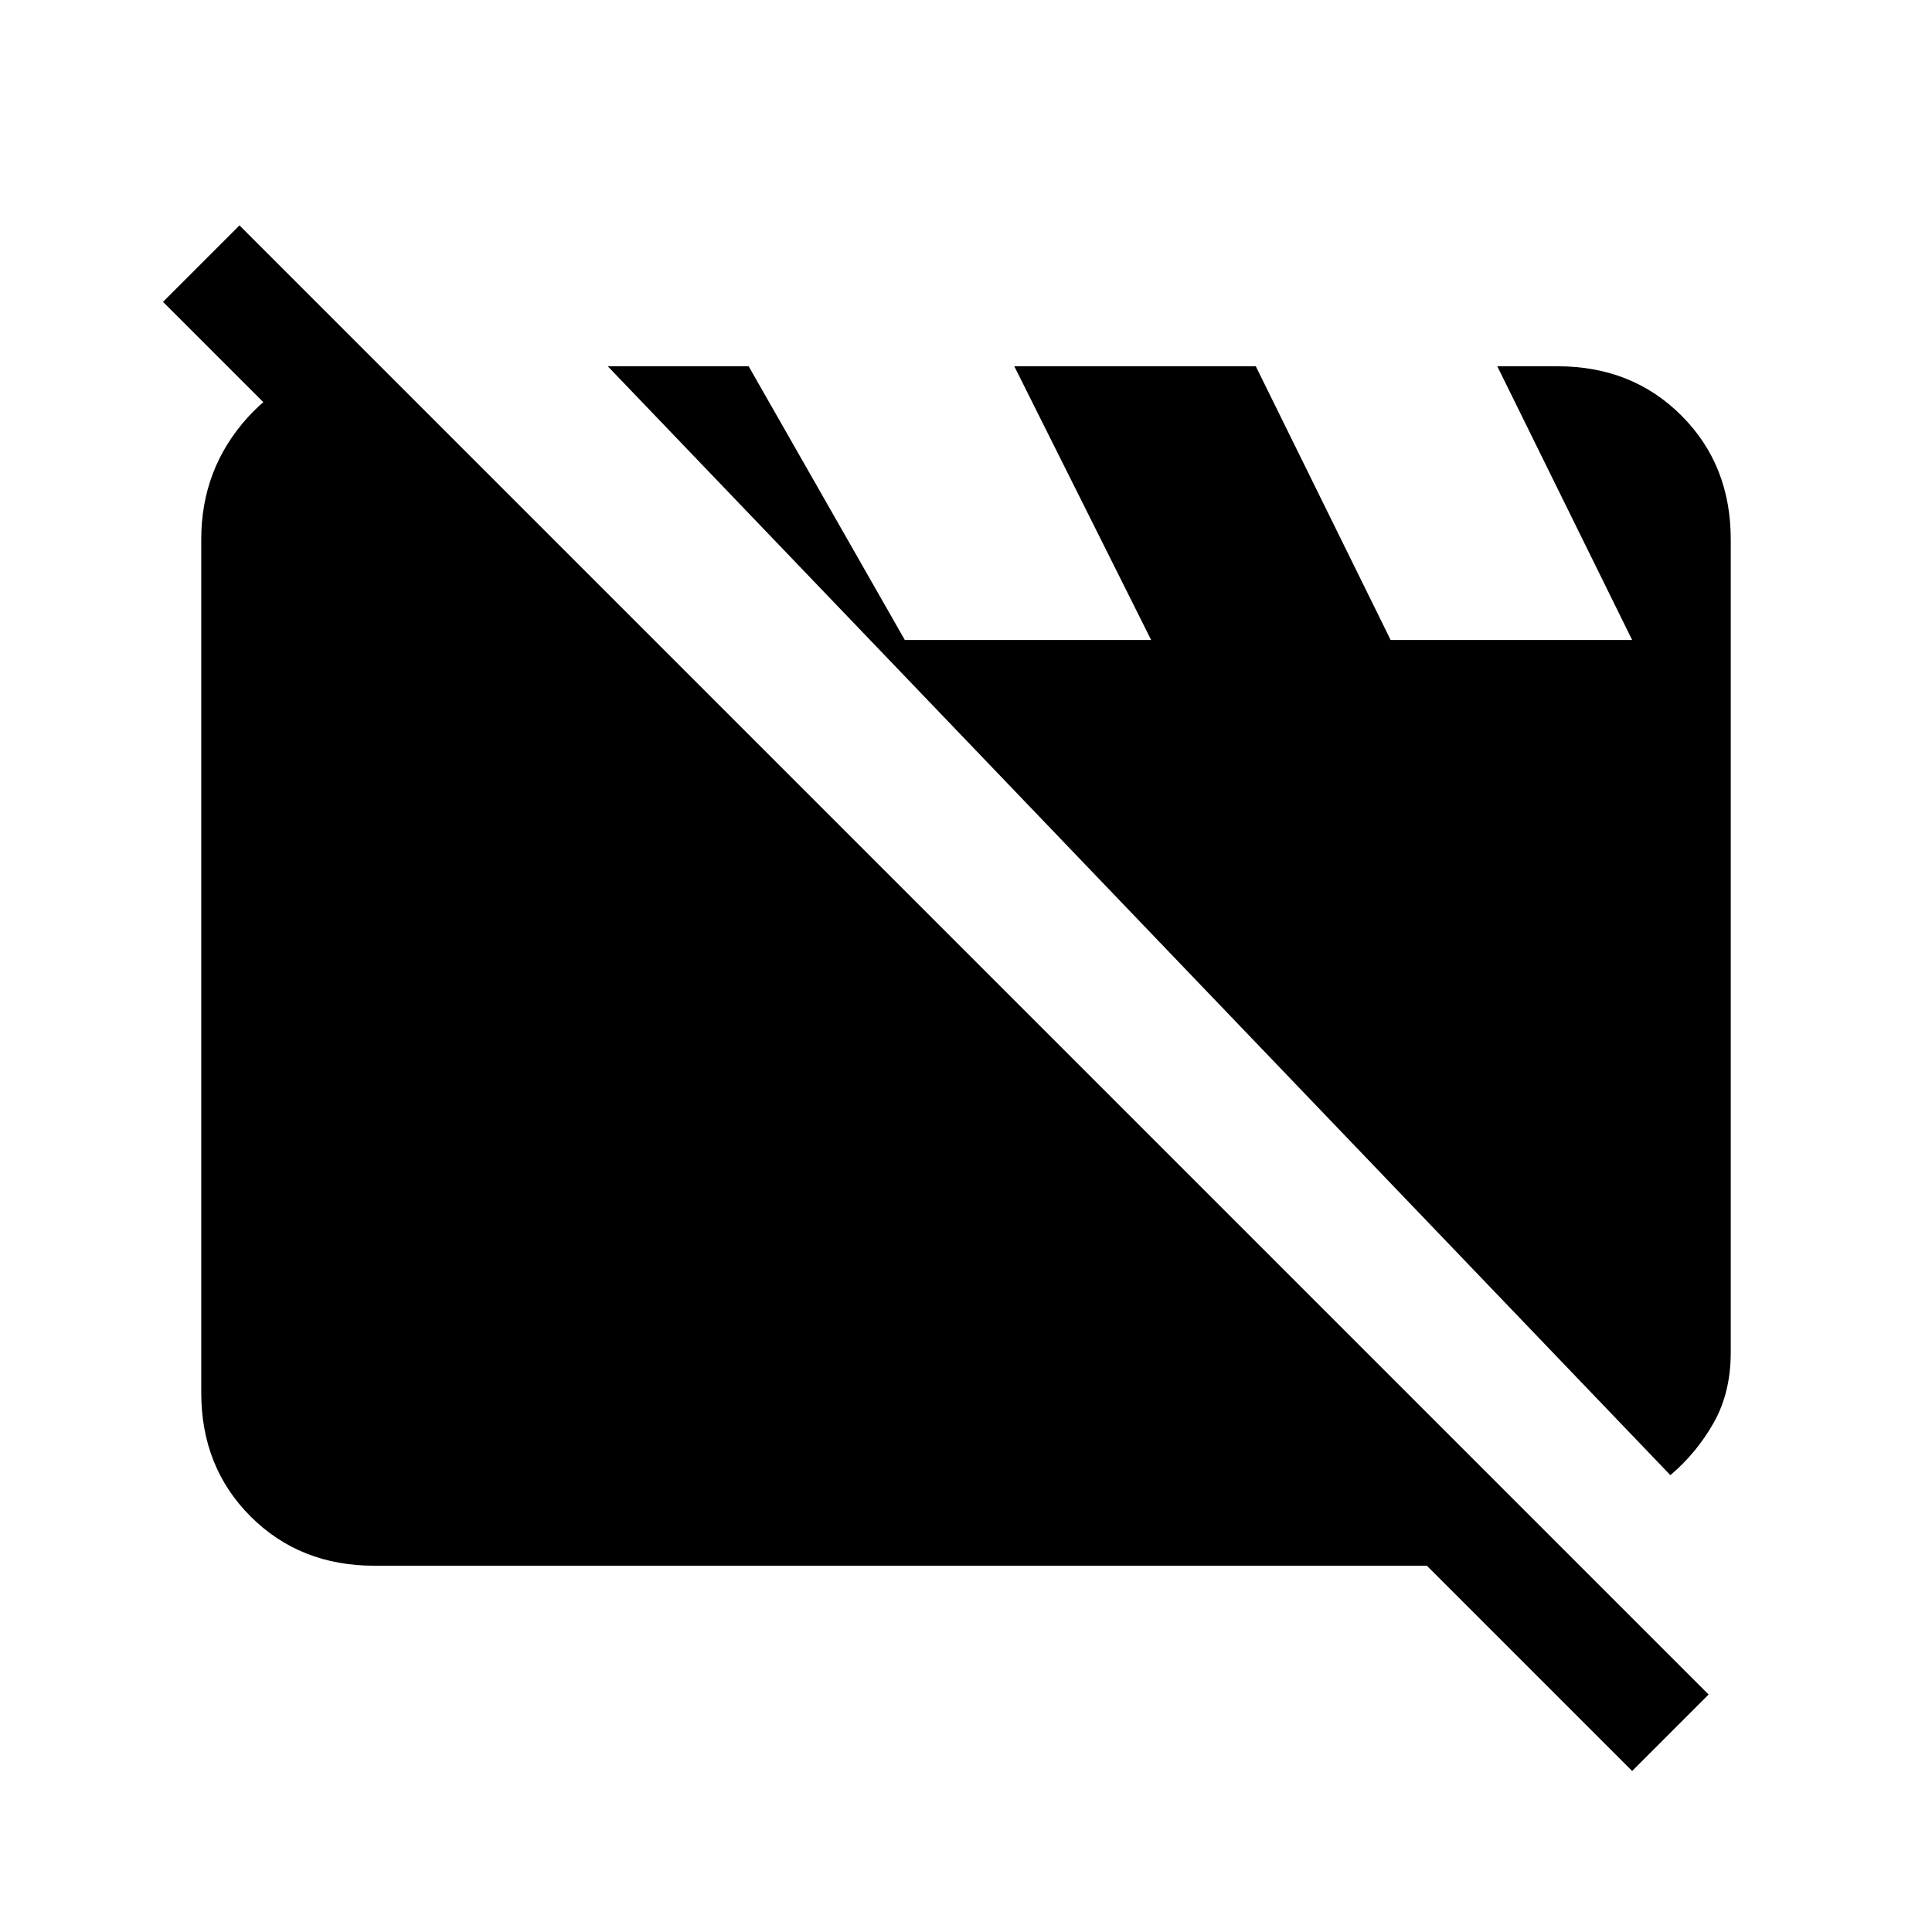 <svg xmlns="http://www.w3.org/2000/svg" height="24" viewBox="0 -960 960 960" width="24"><path d="M186-182q-37 0-61.5-24.5T100-268v-424q0-35 23-60.5t57-25.5h9l596 596H186Zm644-45L302-778h70l93 163-27-27h134l-68-136h120l67 136h120l-67-136h30q37 0 61.5 24.5T860-692v404q0 20-8.5 35T830-227ZM811-80 81-810l38-38 730 730-38 38Z"/></svg>